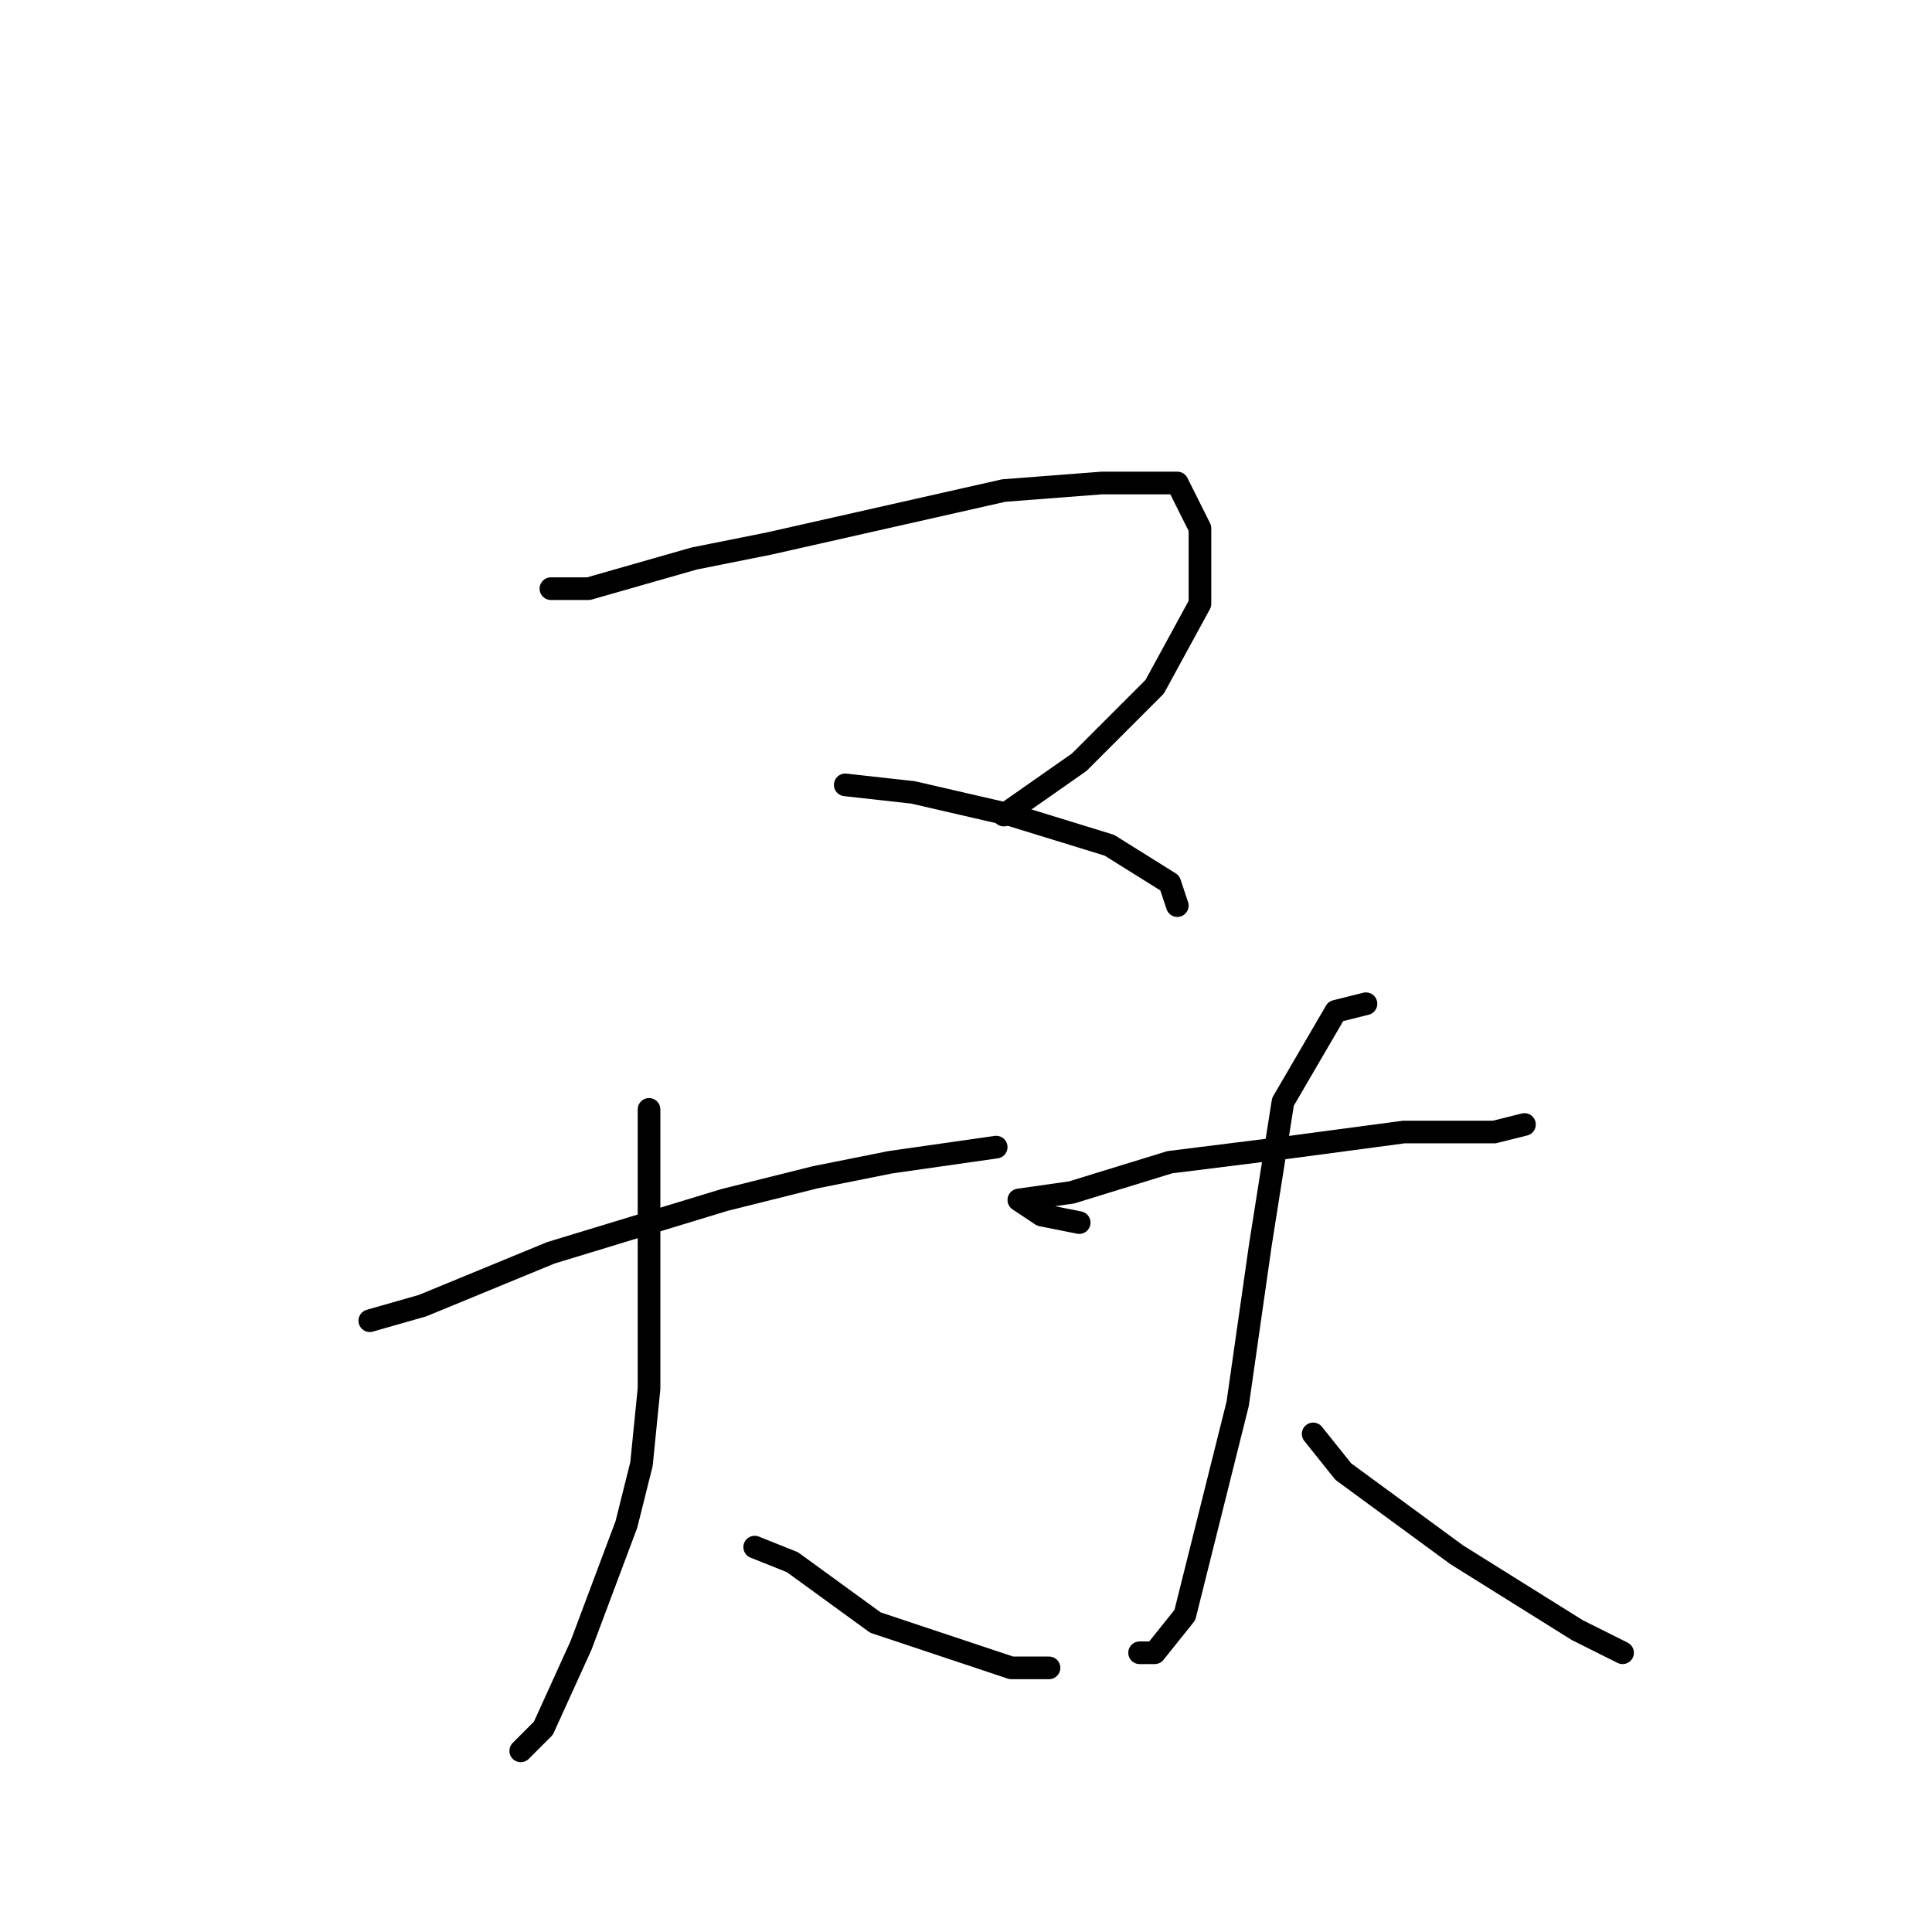 <?xml version="1.0" standalone="no"?>
    <svg width="256" height="256" xmlns="http://www.w3.org/2000/svg" version="1.1">
    <polyline stroke="black" stroke-width="3" stroke-linecap="round" fill="transparent" stroke-linejoin="round" points="73 78 78 78 92 74 102 72 133 65 146 64 156 64 159 70 159 80 153 91 143 101 133 108 133 108 " />
        <polyline stroke="black" stroke-width="3" stroke-linecap="round" fill="transparent" stroke-linejoin="round" points="112 104 121 105 134 108 147 112 155 117 156 120 156 120 " />
        <polyline stroke="black" stroke-width="3" stroke-linecap="round" fill="transparent" stroke-linejoin="round" points="49 175 56 173 73 166 96 159 108 156 118 154 132 152 132 152 " />
        <polyline stroke="black" stroke-width="3" stroke-linecap="round" fill="transparent" stroke-linejoin="round" points="86 147 86 155 86 184 85 194 83 202 77 218 72 229 69 232 69 232 " />
        <polyline stroke="black" stroke-width="3" stroke-linecap="round" fill="transparent" stroke-linejoin="round" points="100 205 105 207 116 215 134 221 139 221 139 221 " />
        <polyline stroke="black" stroke-width="3" stroke-linecap="round" fill="transparent" stroke-linejoin="round" points="143 162 138 161 135 159 142 158 155 154 171 152 186 150 198 150 202 149 202 149 " />
        <polyline stroke="black" stroke-width="3" stroke-linecap="round" fill="transparent" stroke-linejoin="round" points="181 133 177 134 170 146 167 165 164 186 160 202 157 214 153 219 151 219 151 219 " />
        <polyline stroke="black" stroke-width="3" stroke-linecap="round" fill="transparent" stroke-linejoin="round" points="174 190 178 195 193 206 209 216 215 219 215 219 " />
        </svg>